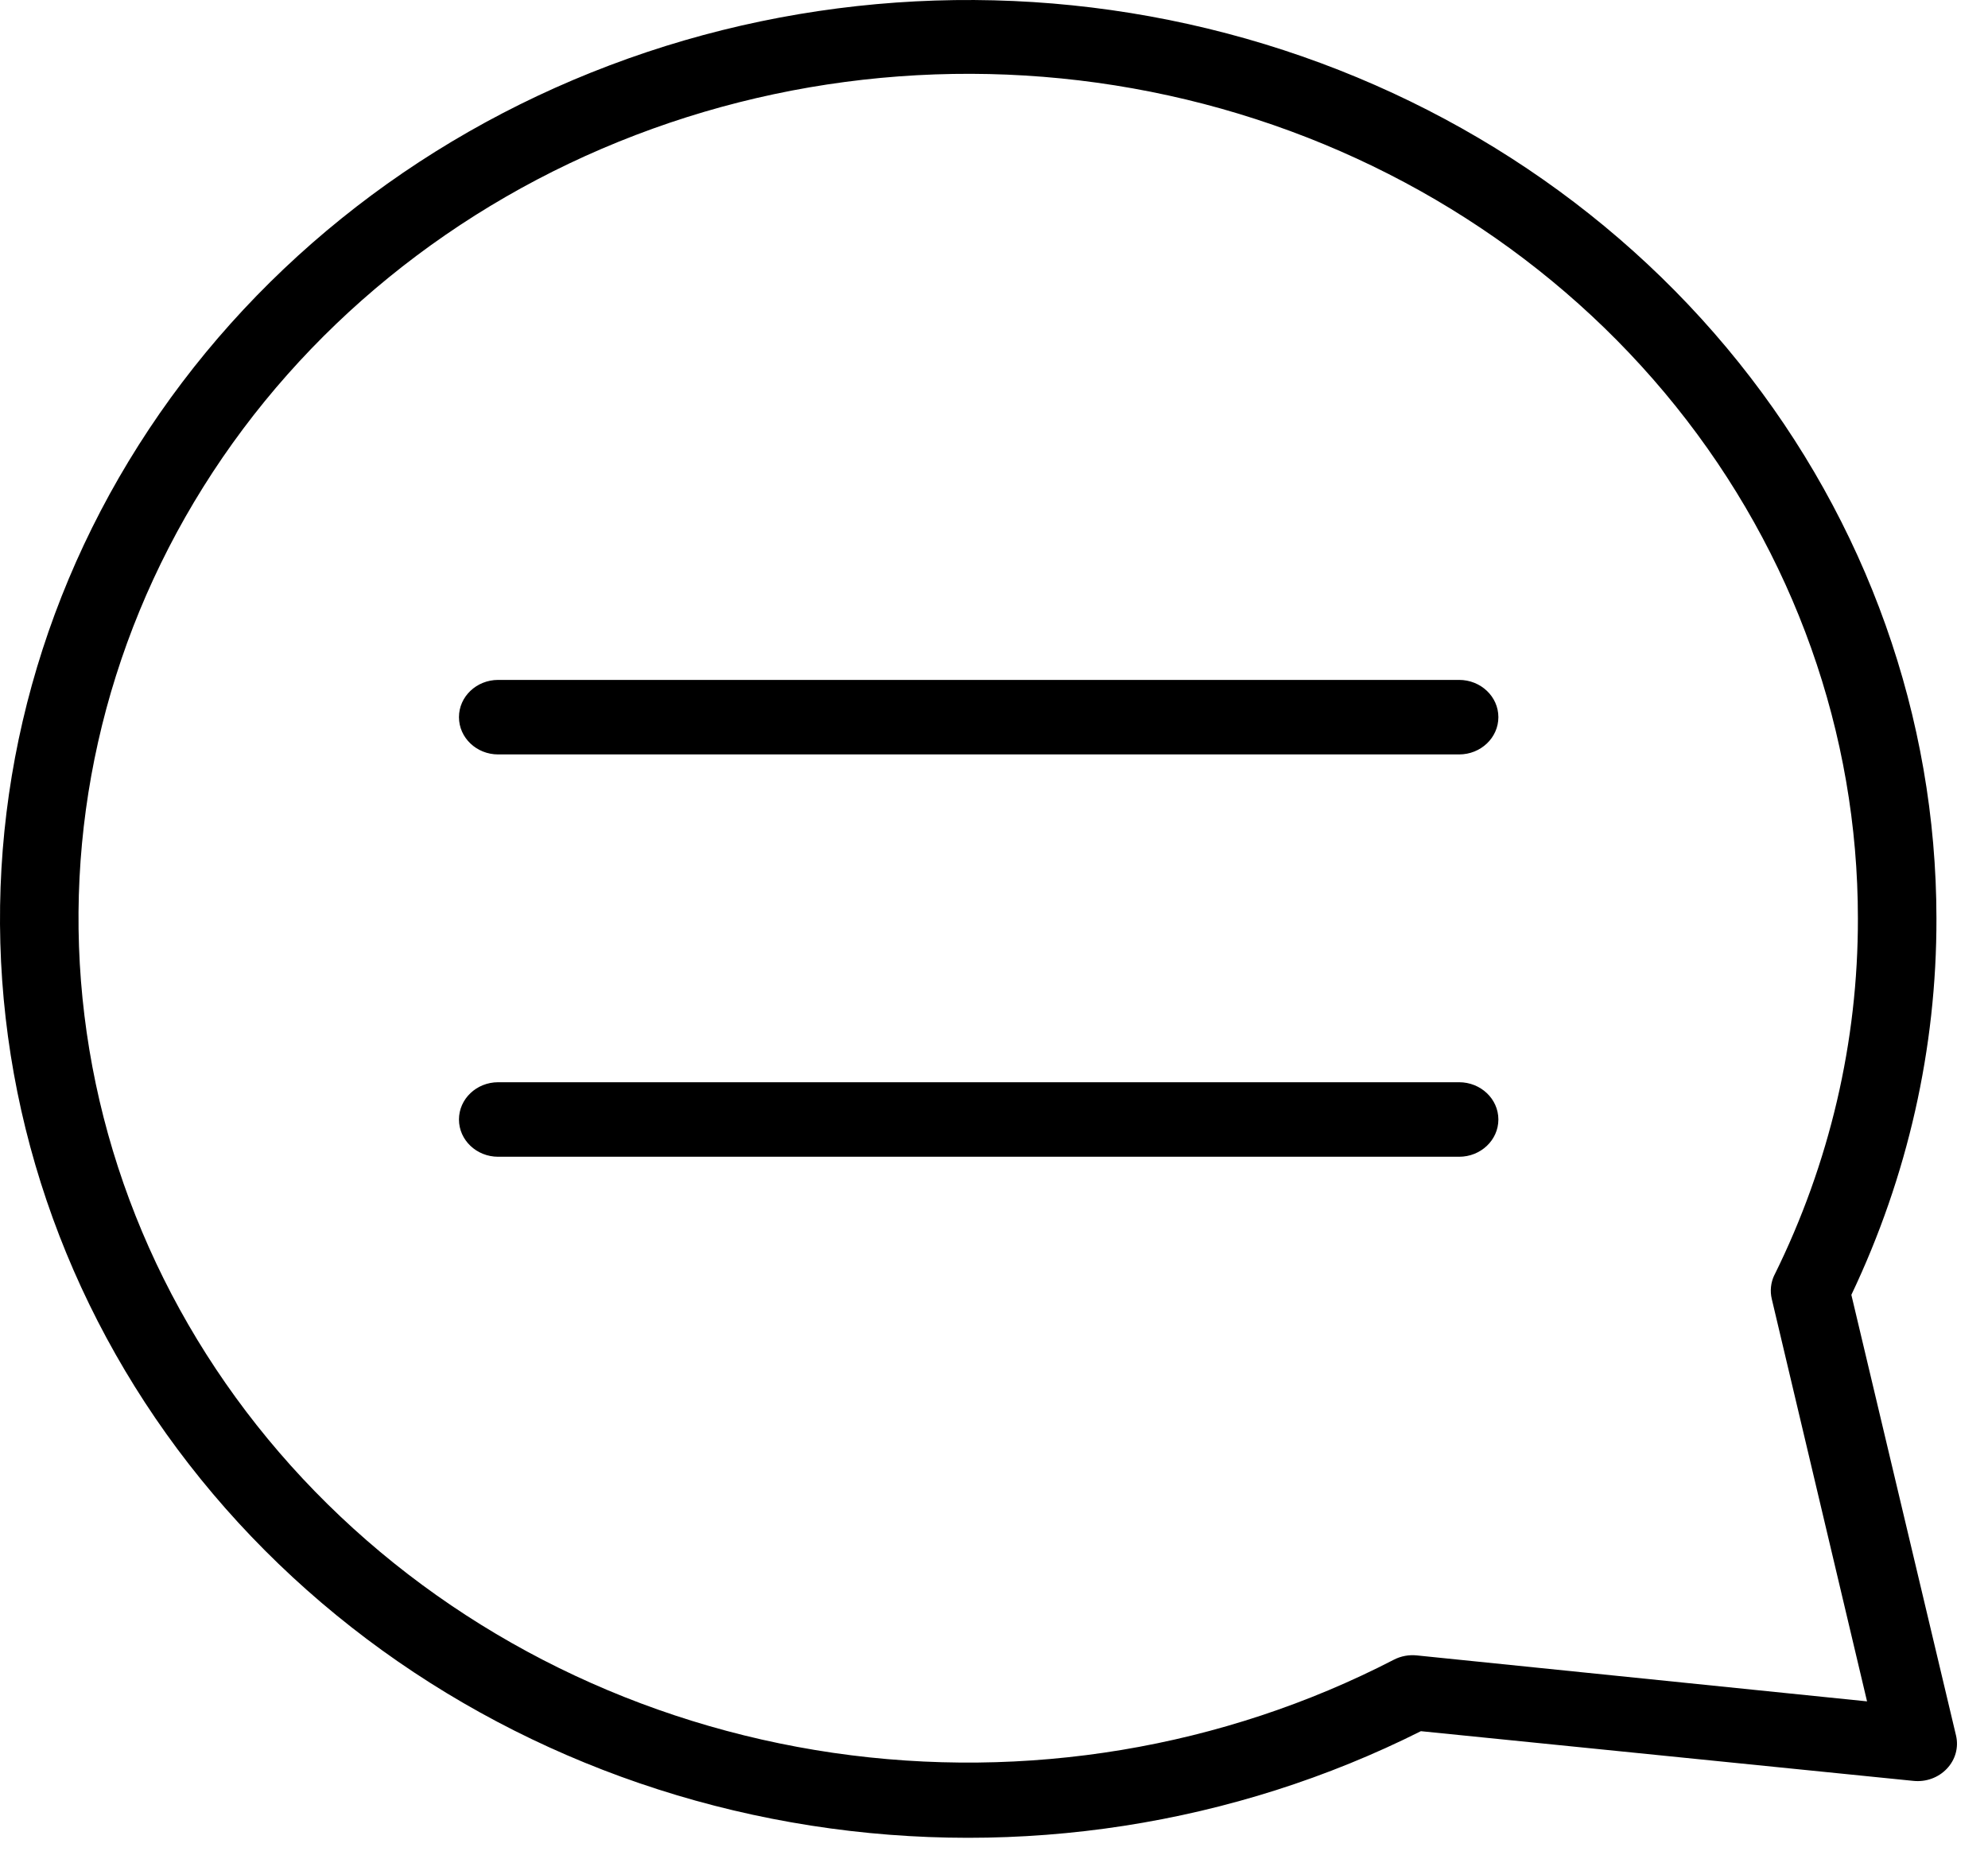 <svg width="45" height="42" viewBox="0 0 45 42" fill="none" xmlns="http://www.w3.org/2000/svg">
<path d="M33.917 16.235C33.917 16.701 33.519 17.079 33.028 17.079L11.277 17.079C10.786 17.079 10.389 16.701 10.389 16.235C10.389 15.77 10.786 15.392 11.277 15.392L33.028 15.392C33.519 15.392 33.917 15.77 33.917 16.235ZM33.028 24.5L11.277 24.5C10.786 24.5 10.389 24.878 10.389 25.344C10.389 25.809 10.786 26.187 11.277 26.187L33.028 26.187C33.519 26.187 33.917 25.809 33.917 25.344C33.917 24.878 33.519 24.5 33.028 24.5ZM43.833 20.79C43.839 23.729 43.182 26.634 41.907 29.313L44.277 39.292C44.339 39.559 44.262 39.837 44.069 40.04C43.878 40.243 43.596 40.346 43.311 40.316L32.164 39.191L32.163 39.191C27.93 41.316 23.079 42.067 18.355 41.328C13.629 40.59 9.289 38.402 5.997 35.1C2.705 31.798 0.644 27.564 0.128 23.044C-0.389 18.525 0.669 13.97 3.139 10.075C5.609 6.18 9.354 3.16 13.803 1.478C18.252 -0.205 23.16 -0.458 27.774 0.757C32.39 1.972 36.458 4.588 39.358 8.206C42.258 11.824 43.83 16.244 43.833 20.79L43.833 20.79ZM40.166 28.863C41.415 26.337 42.06 23.58 42.055 20.79C42.056 16.601 40.608 12.529 37.933 9.198C35.258 5.867 31.505 3.463 27.25 2.353C22.995 1.245 18.474 1.492 14.383 3.059C10.291 4.625 6.854 7.424 4.601 11.025C2.348 14.626 1.403 18.829 1.911 22.989C2.419 27.149 4.353 31.035 7.415 34.051C10.476 37.067 14.496 39.044 18.858 39.681C23.219 40.316 27.679 39.575 31.553 37.572C31.712 37.49 31.894 37.457 32.074 37.476L42.262 38.516L40.106 29.408L40.106 29.408C40.062 29.225 40.083 29.033 40.165 28.862L40.166 28.863Z" fill="black"/>
</svg>
